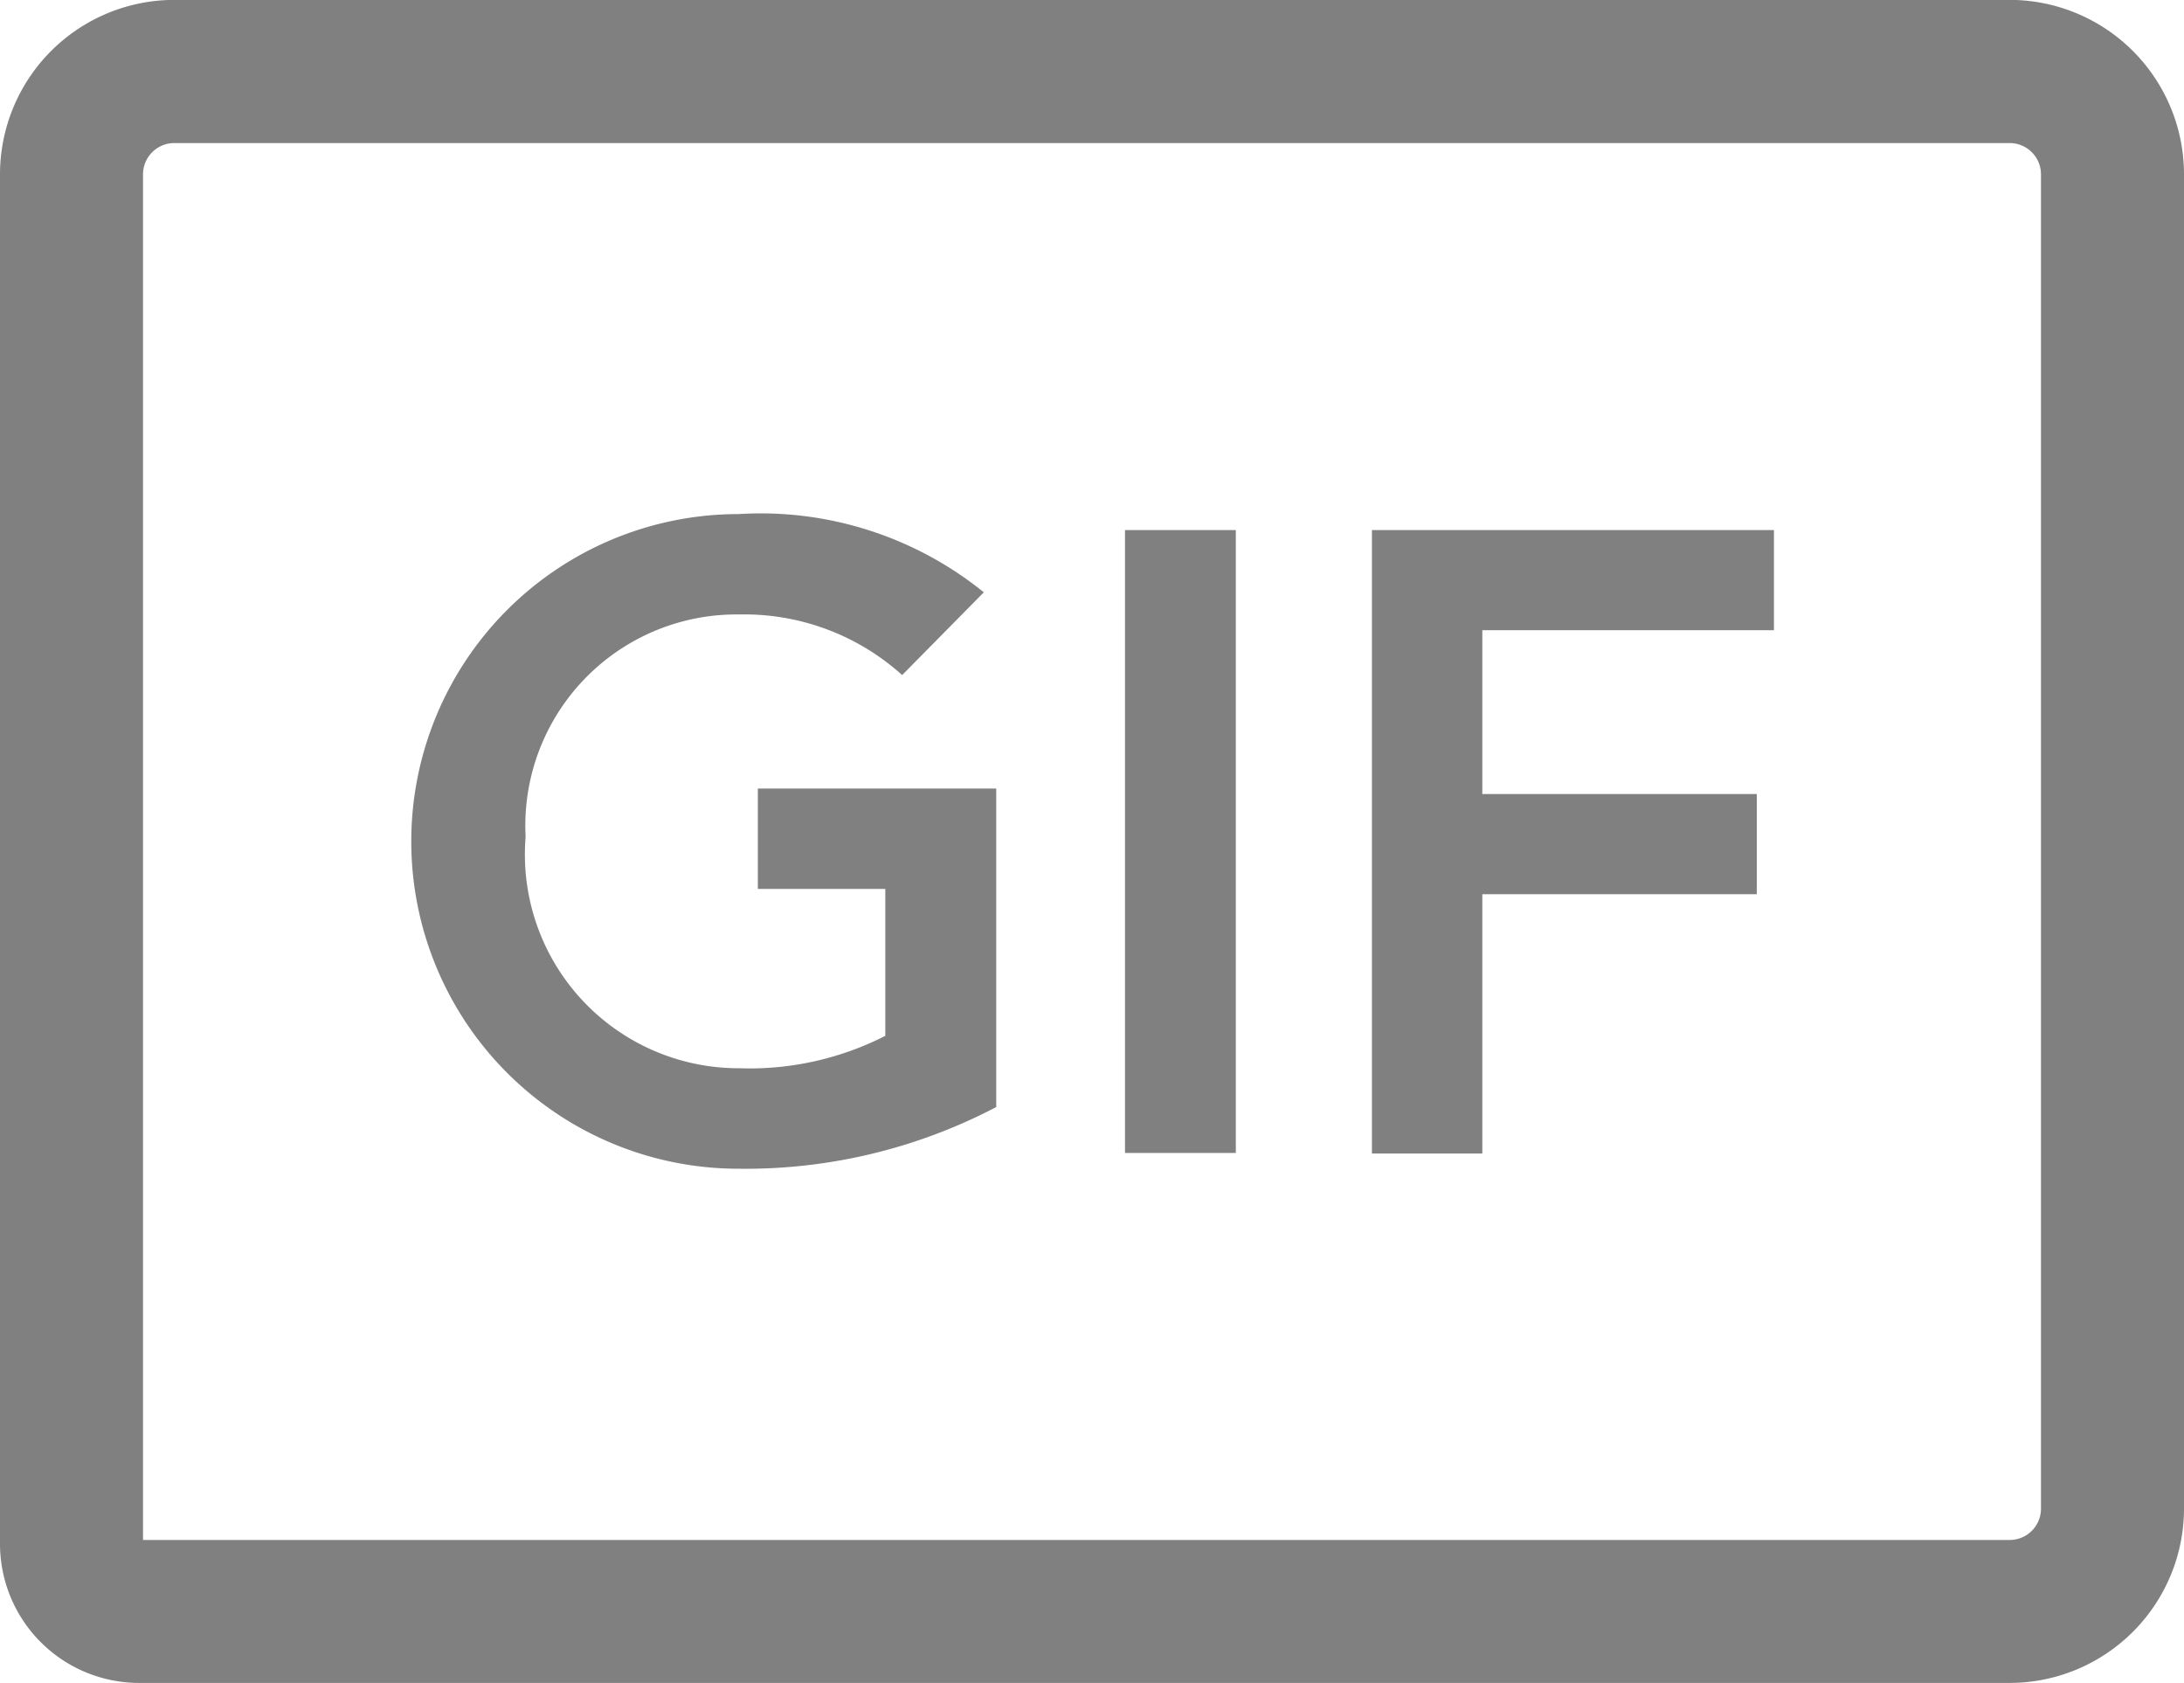 <svg id="Group_2285" data-name="Group 2285" xmlns="http://www.w3.org/2000/svg" width="20.219" height="15.576" viewBox="0 0 20.219 15.576">
  <g id="Group_74" data-name="Group 74">
    <path id="Path_68" data-name="Path 68" d="M3993.333,2669.146h-17.319a1.288,1.288,0,0,1-1.287-1.287v-12.676a1.615,1.615,0,0,1,1.614-1.614h16.992a1.615,1.615,0,0,1,1.613,1.614v12.349A1.615,1.615,0,0,1,3993.333,2669.146Zm-17.282-1.323h17.282a.29.29,0,0,0,.289-.29v-12.349a.29.29,0,0,0-.289-.29h-16.992a.29.29,0,0,0-.29.29Z" transform="translate(-3974.727 -2653.57)" fill="gray"/>
  </g>
  <g id="Group_78" data-name="Group 78" transform="translate(3.792 4.759)">
    <g id="Group_75" data-name="Group 75">
      <path id="Path_69" data-name="Path 69" d="M3983.464,2663.206a5,5,0,0,1-2.386.571,3.029,3.029,0,1,1,0-6.059,3.286,3.286,0,0,1,2.271.724l-.756.766a2.182,2.182,0,0,0-1.507-.561,1.955,1.955,0,0,0-1.979,2.059,1.979,1.979,0,0,0,1.979,2.141,2.767,2.767,0,0,0,1.351-.3v-1.36h-1.18v-.929h2.207Z" transform="translate(-3978.033 -2657.719)" fill="gray"/>
    </g>
    <g id="Group_76" data-name="Group 76" transform="translate(6.623 0.147)">
      <path id="Path_70" data-name="Path 70" d="M3983.807,2657.847h1.026v5.765h-1.026Z" transform="translate(-3983.807 -2657.847)" fill="gray"/>
    </g>
    <g id="Group_77" data-name="Group 77" transform="translate(8.912 0.147)">
      <path id="Path_71" data-name="Path 71" d="M3985.8,2657.847h3.722v.927h-2.7v1.516h2.541v.927h-2.541v2.4H3985.8Z" transform="translate(-3985.803 -2657.847)" fill="gray"/>
    </g>
  </g>
</svg>
